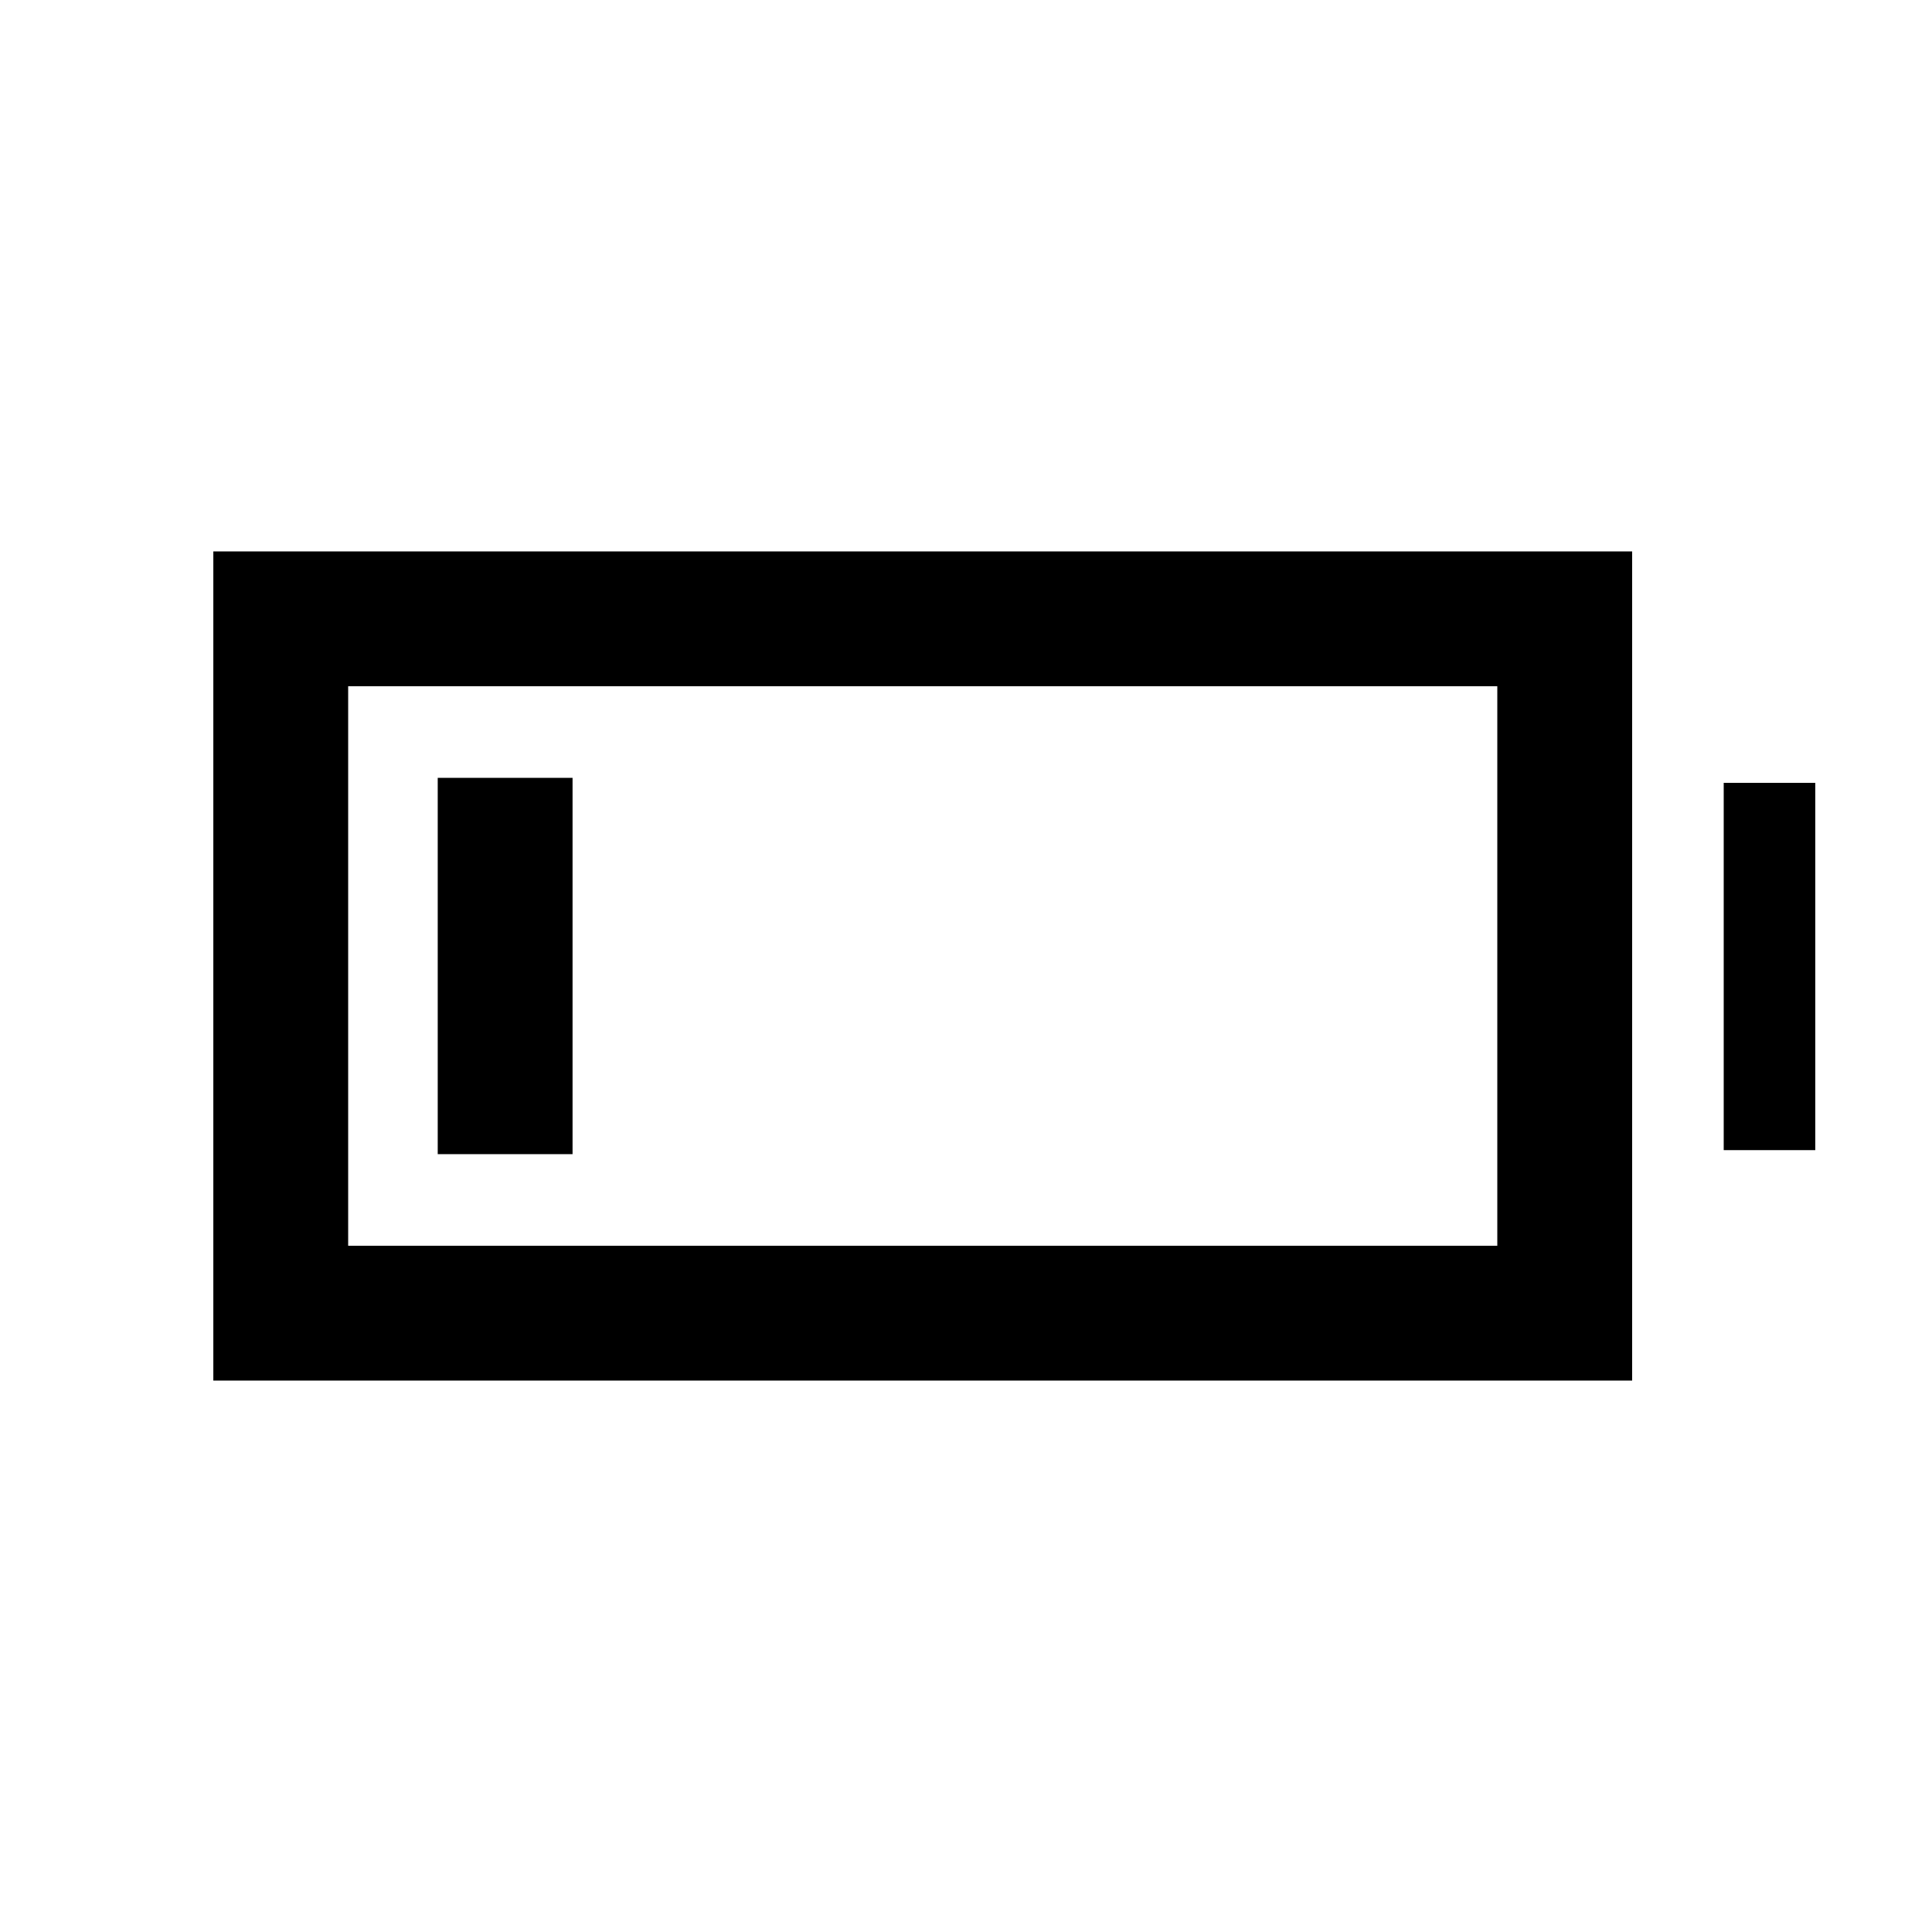 <svg xmlns="http://www.w3.org/2000/svg" height="20" viewBox="0 -960 960 960" width="20"><path d="M106-274v-412h705v412H106Zm67-67h571v-278H173v278Zm683.5-47.5V-571H902v182.5h-45.5Zm-639 2v-187h67v187h-67Z"/></svg>
